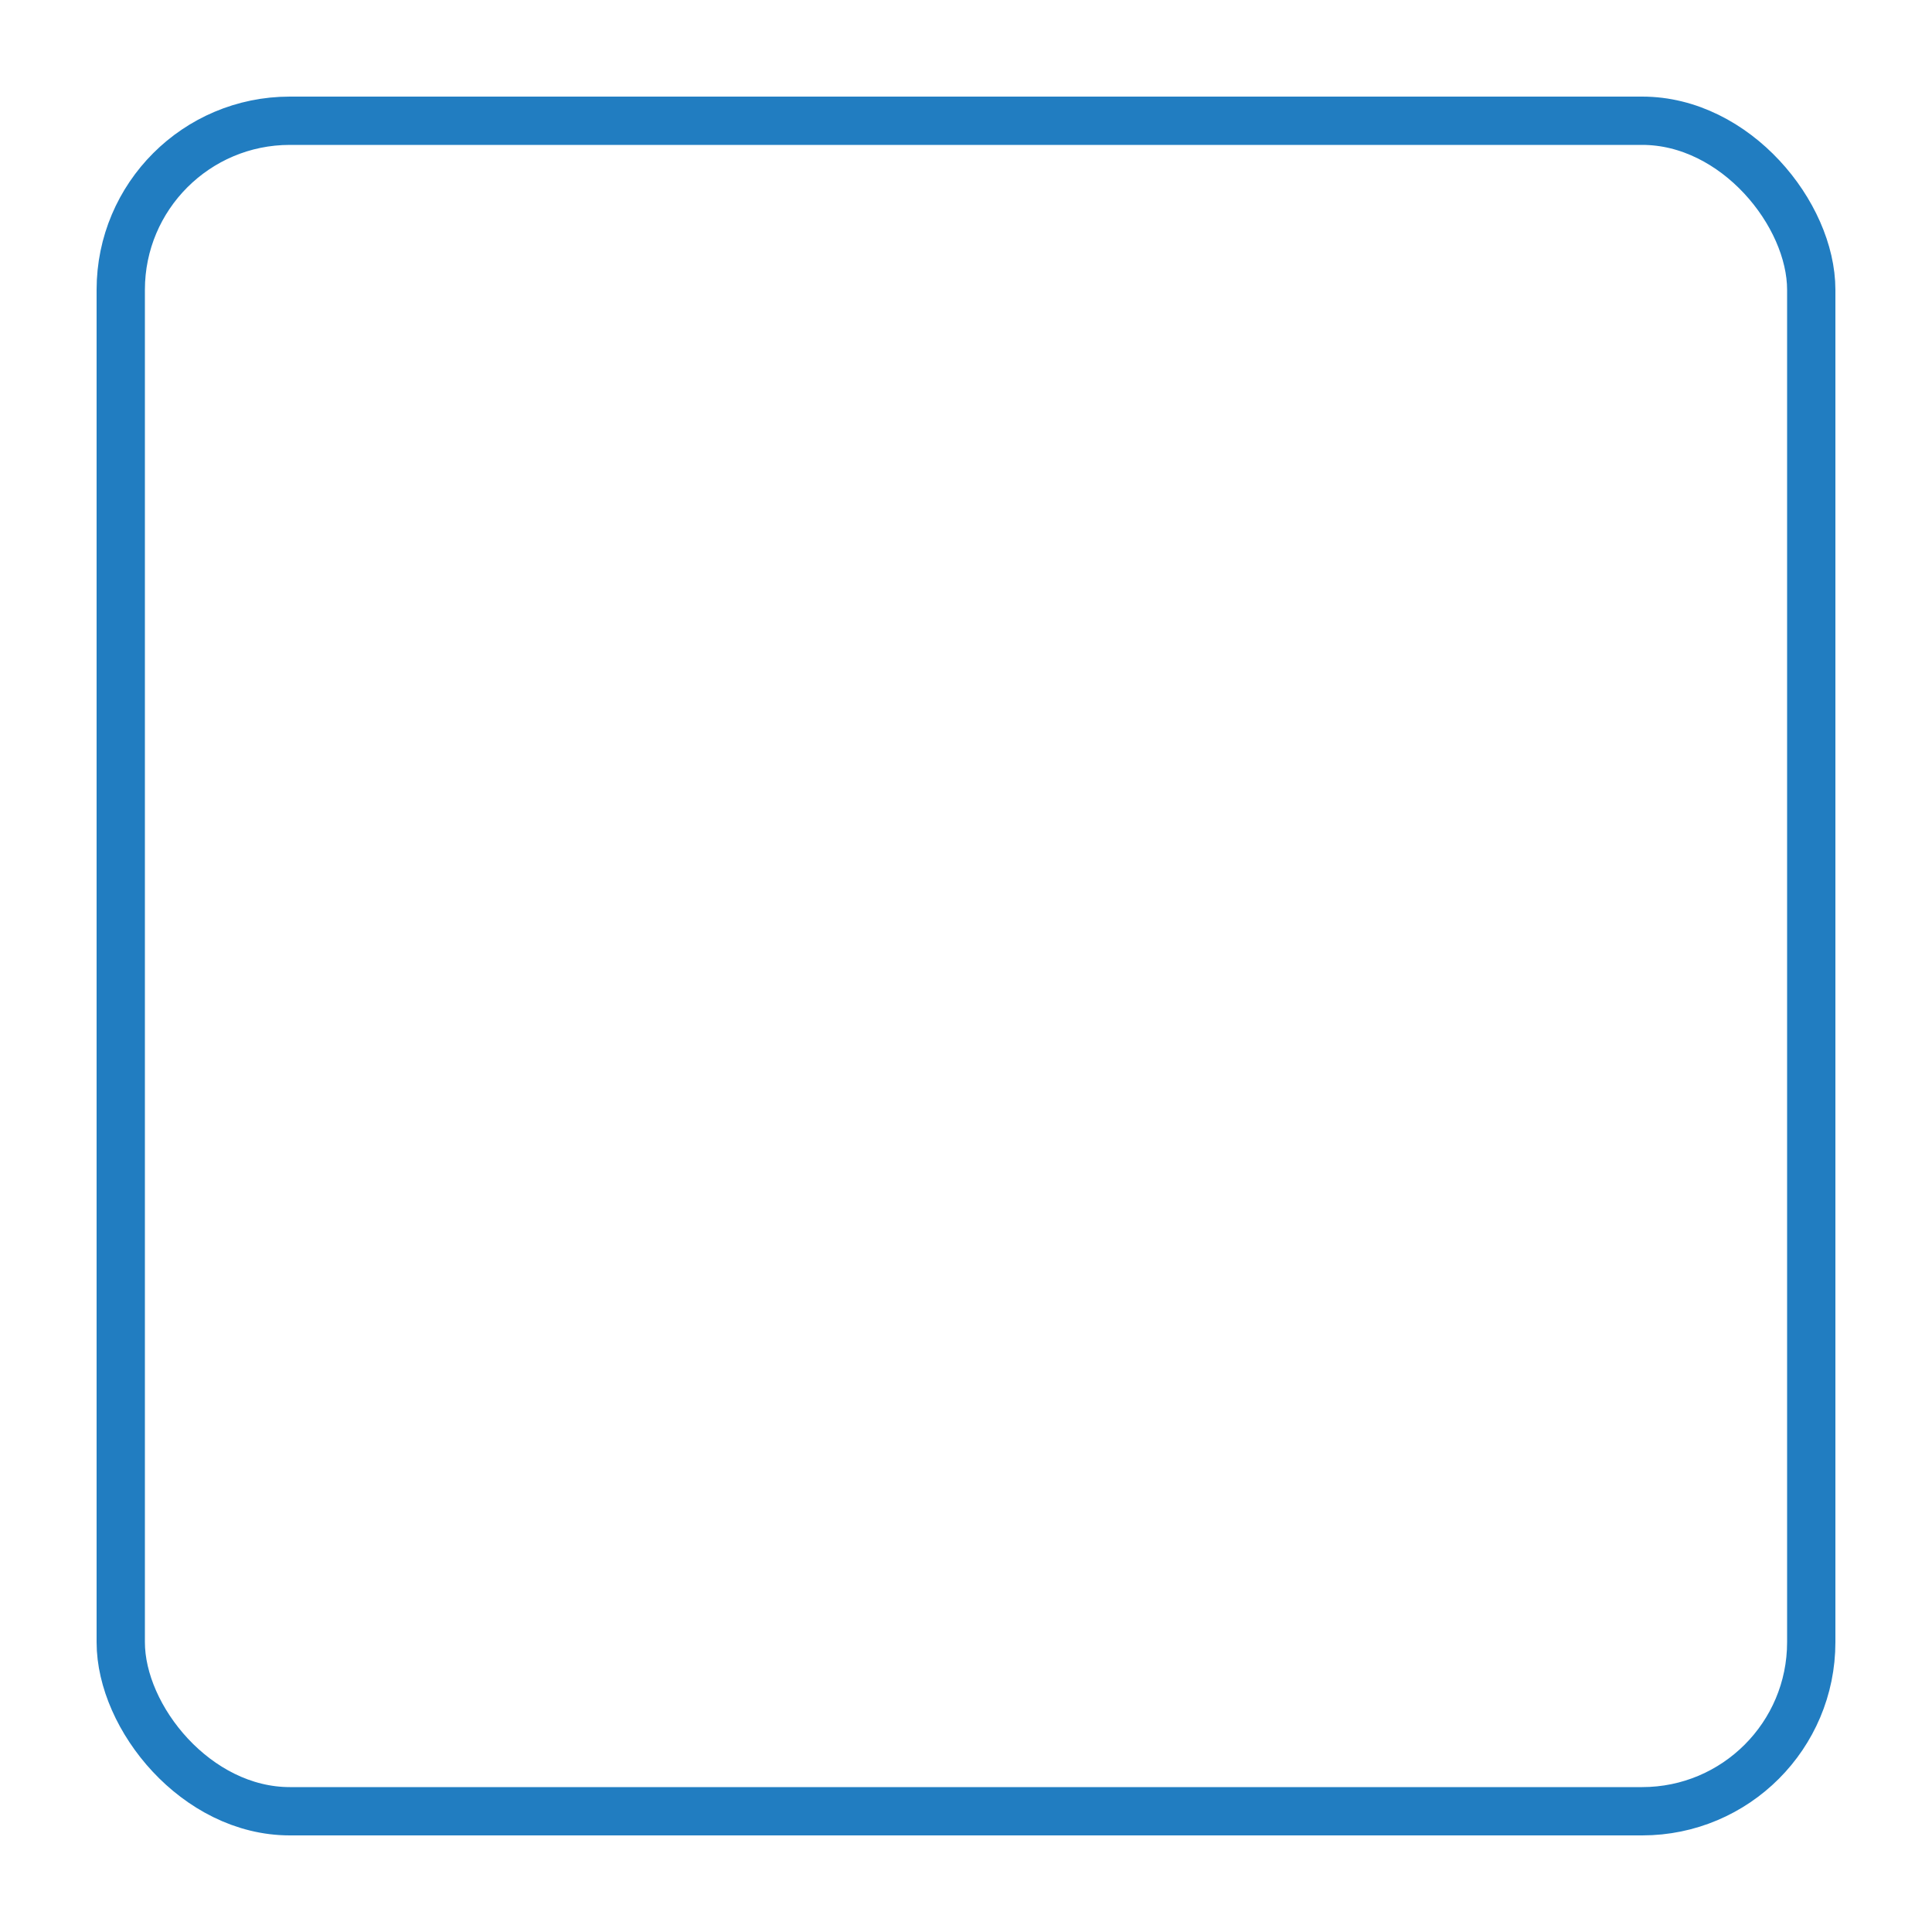 <svg width="16" height="16" viewBox="0 0 16 16" fill="none" xmlns="http://www.w3.org/2000/svg">
<g clip-path="url(#clip0_11666_290)">
<rect x="1" y="1" width="14" height="14" rx="1.4" stroke="#217DC1" stroke-width="0.4"/>
</g>
<defs>
<clipPath id="clip0_11666_290">
<rect width="16" height="16" fill="white"/>
</clipPath>
</defs>
</svg>
